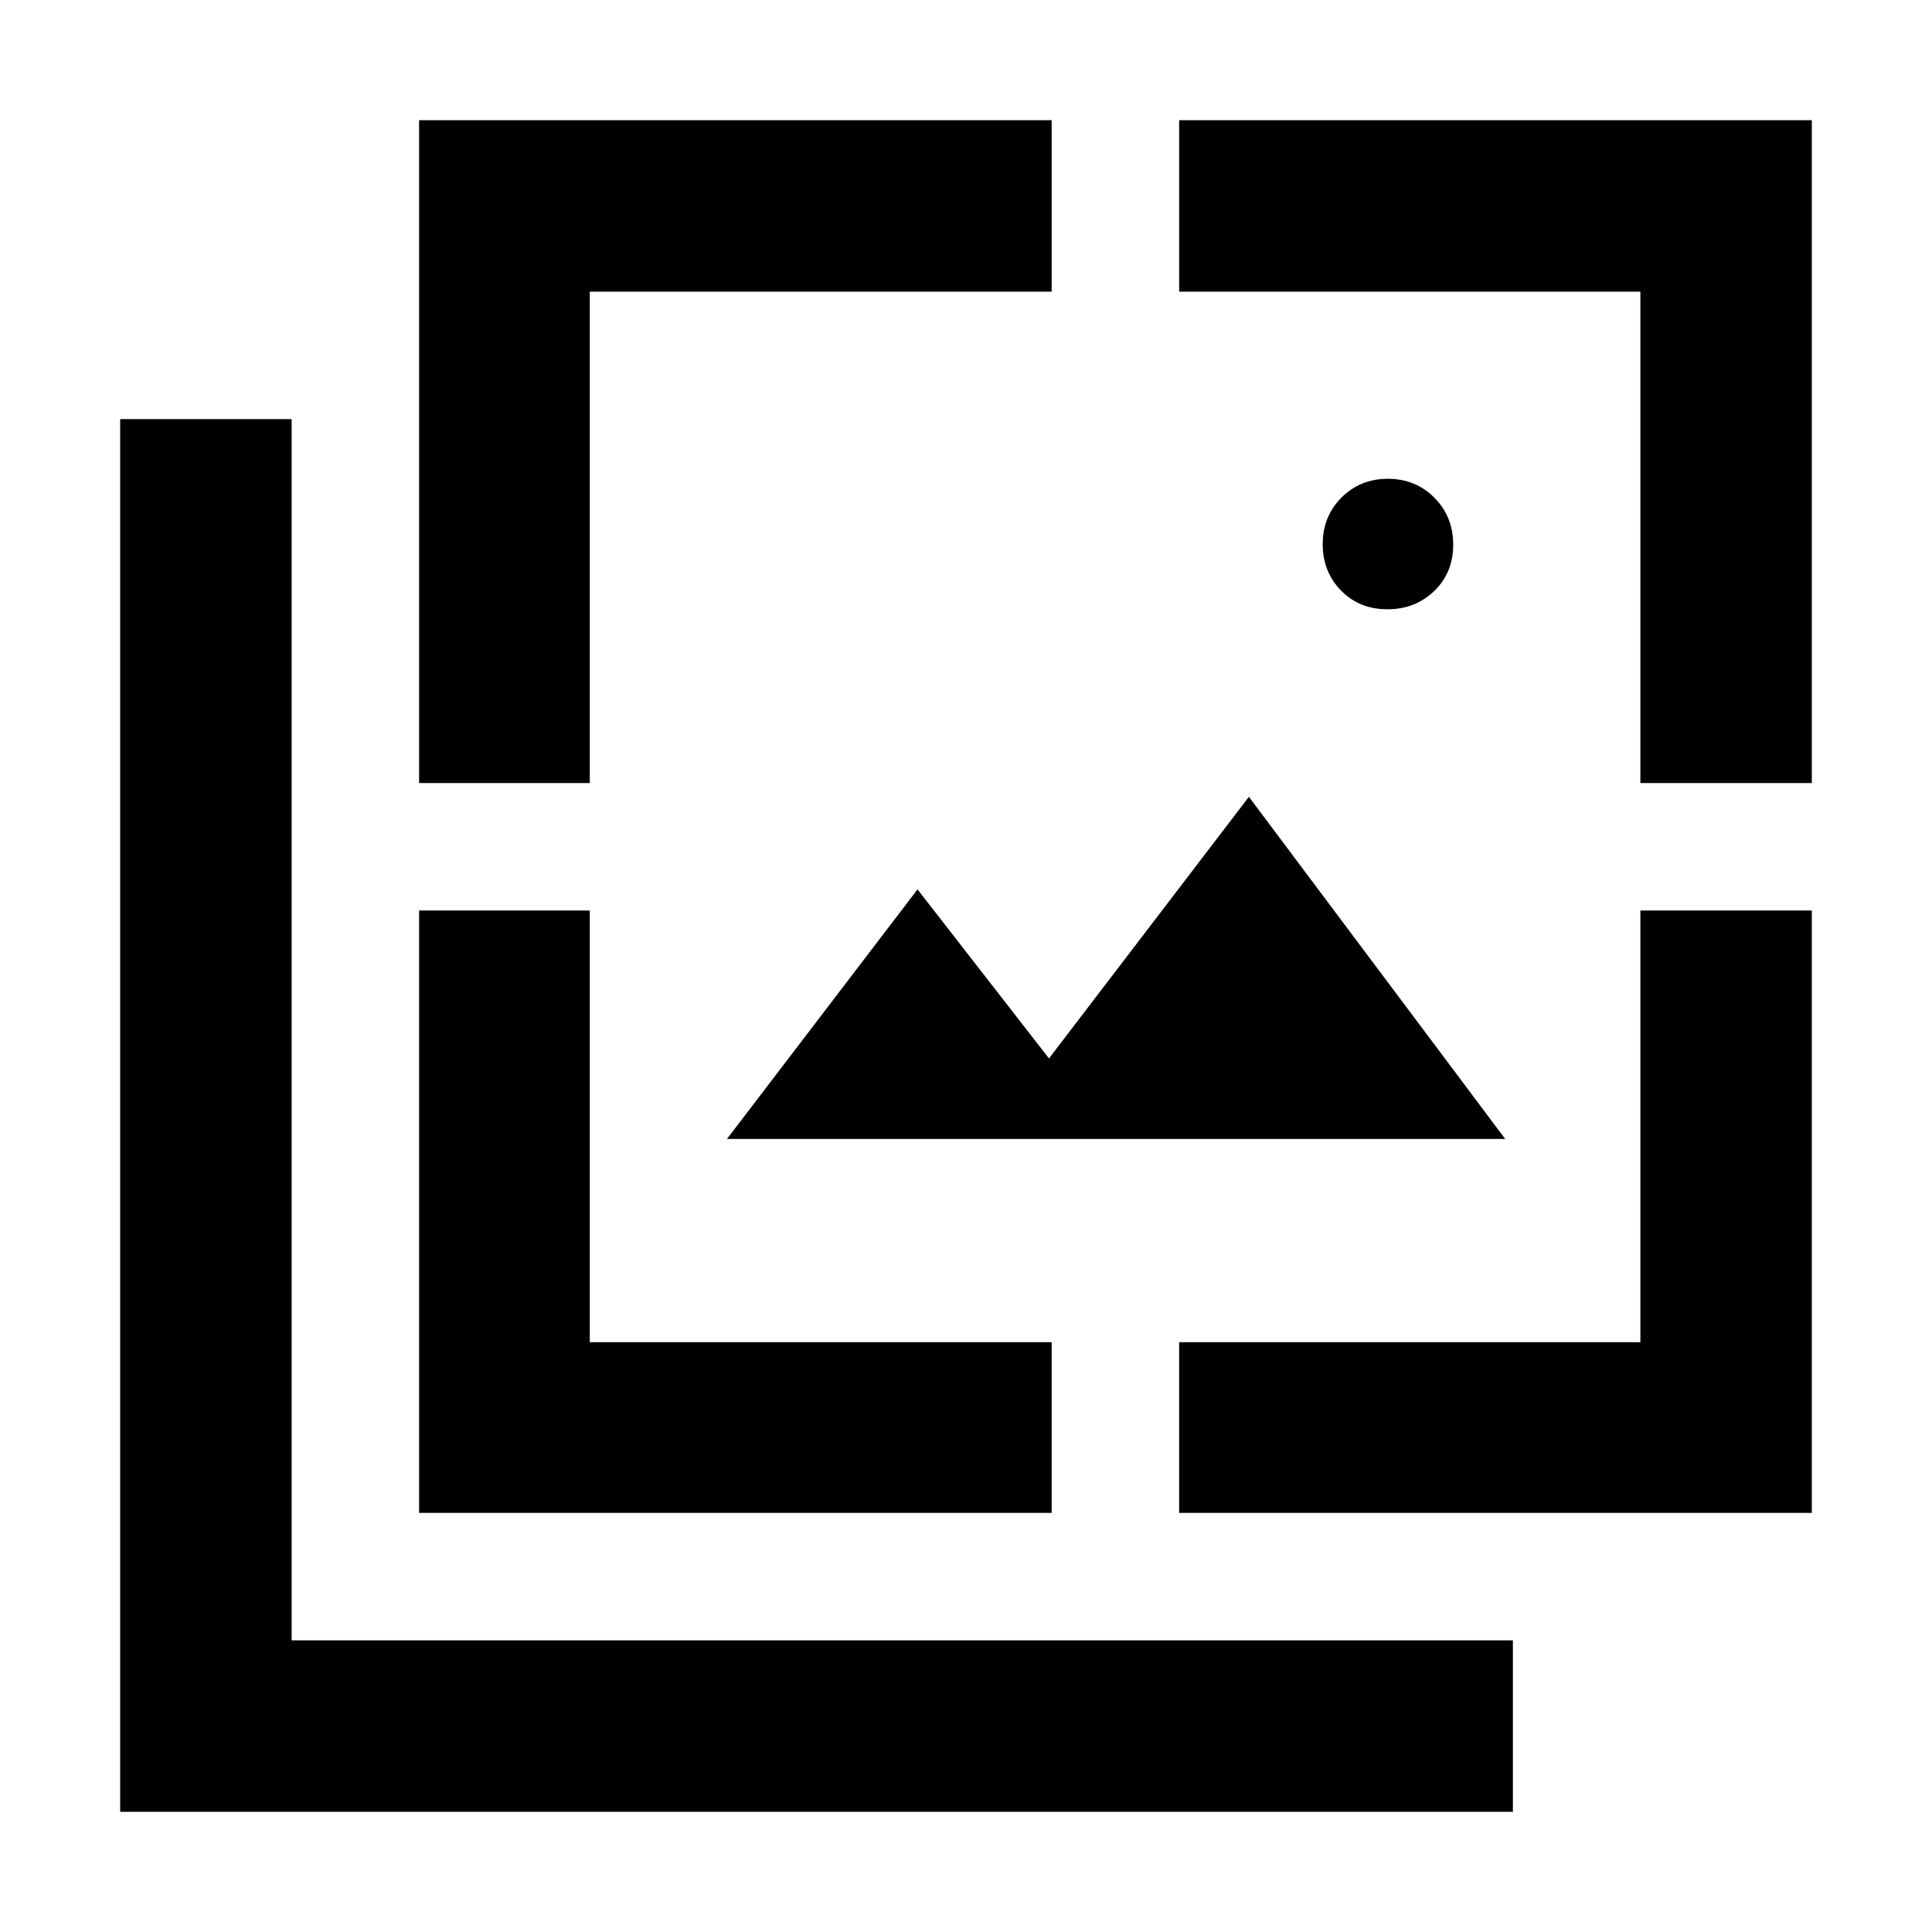 <svg xmlns="http://www.w3.org/2000/svg" height="40" viewBox="0 -960 960 960" width="40"><path d="M689.36-657.25q-13.91 0-23.01-9.31-9.1-9.31-9.1-23.07 0-13.77 9.31-23.11 9.31-9.35 23.07-9.35 13.77 0 23.11 9.41 9.35 9.41 9.35 23.32t-9.41 23.01q-9.41 9.1-23.32 9.1ZM361.24-394.07l94.67-124 65.33 84 99.33-130 127.34 170H361.24ZM59.72-59.72v-692.03h85.19v606.84h606.84v85.19H59.72Zm148.53-511.19v-329.37h314.32v85.19H293.06v244.18h-84.81Zm0 362.66v-299.32h84.81v214.51h229.51v84.81H208.25Zm377.66 0v-84.81h229.18v-214.51h85.19v299.32H585.91Zm229.18-362.66v-244.18H585.91v-85.19h314.37v329.37h-85.19Z"/></svg>